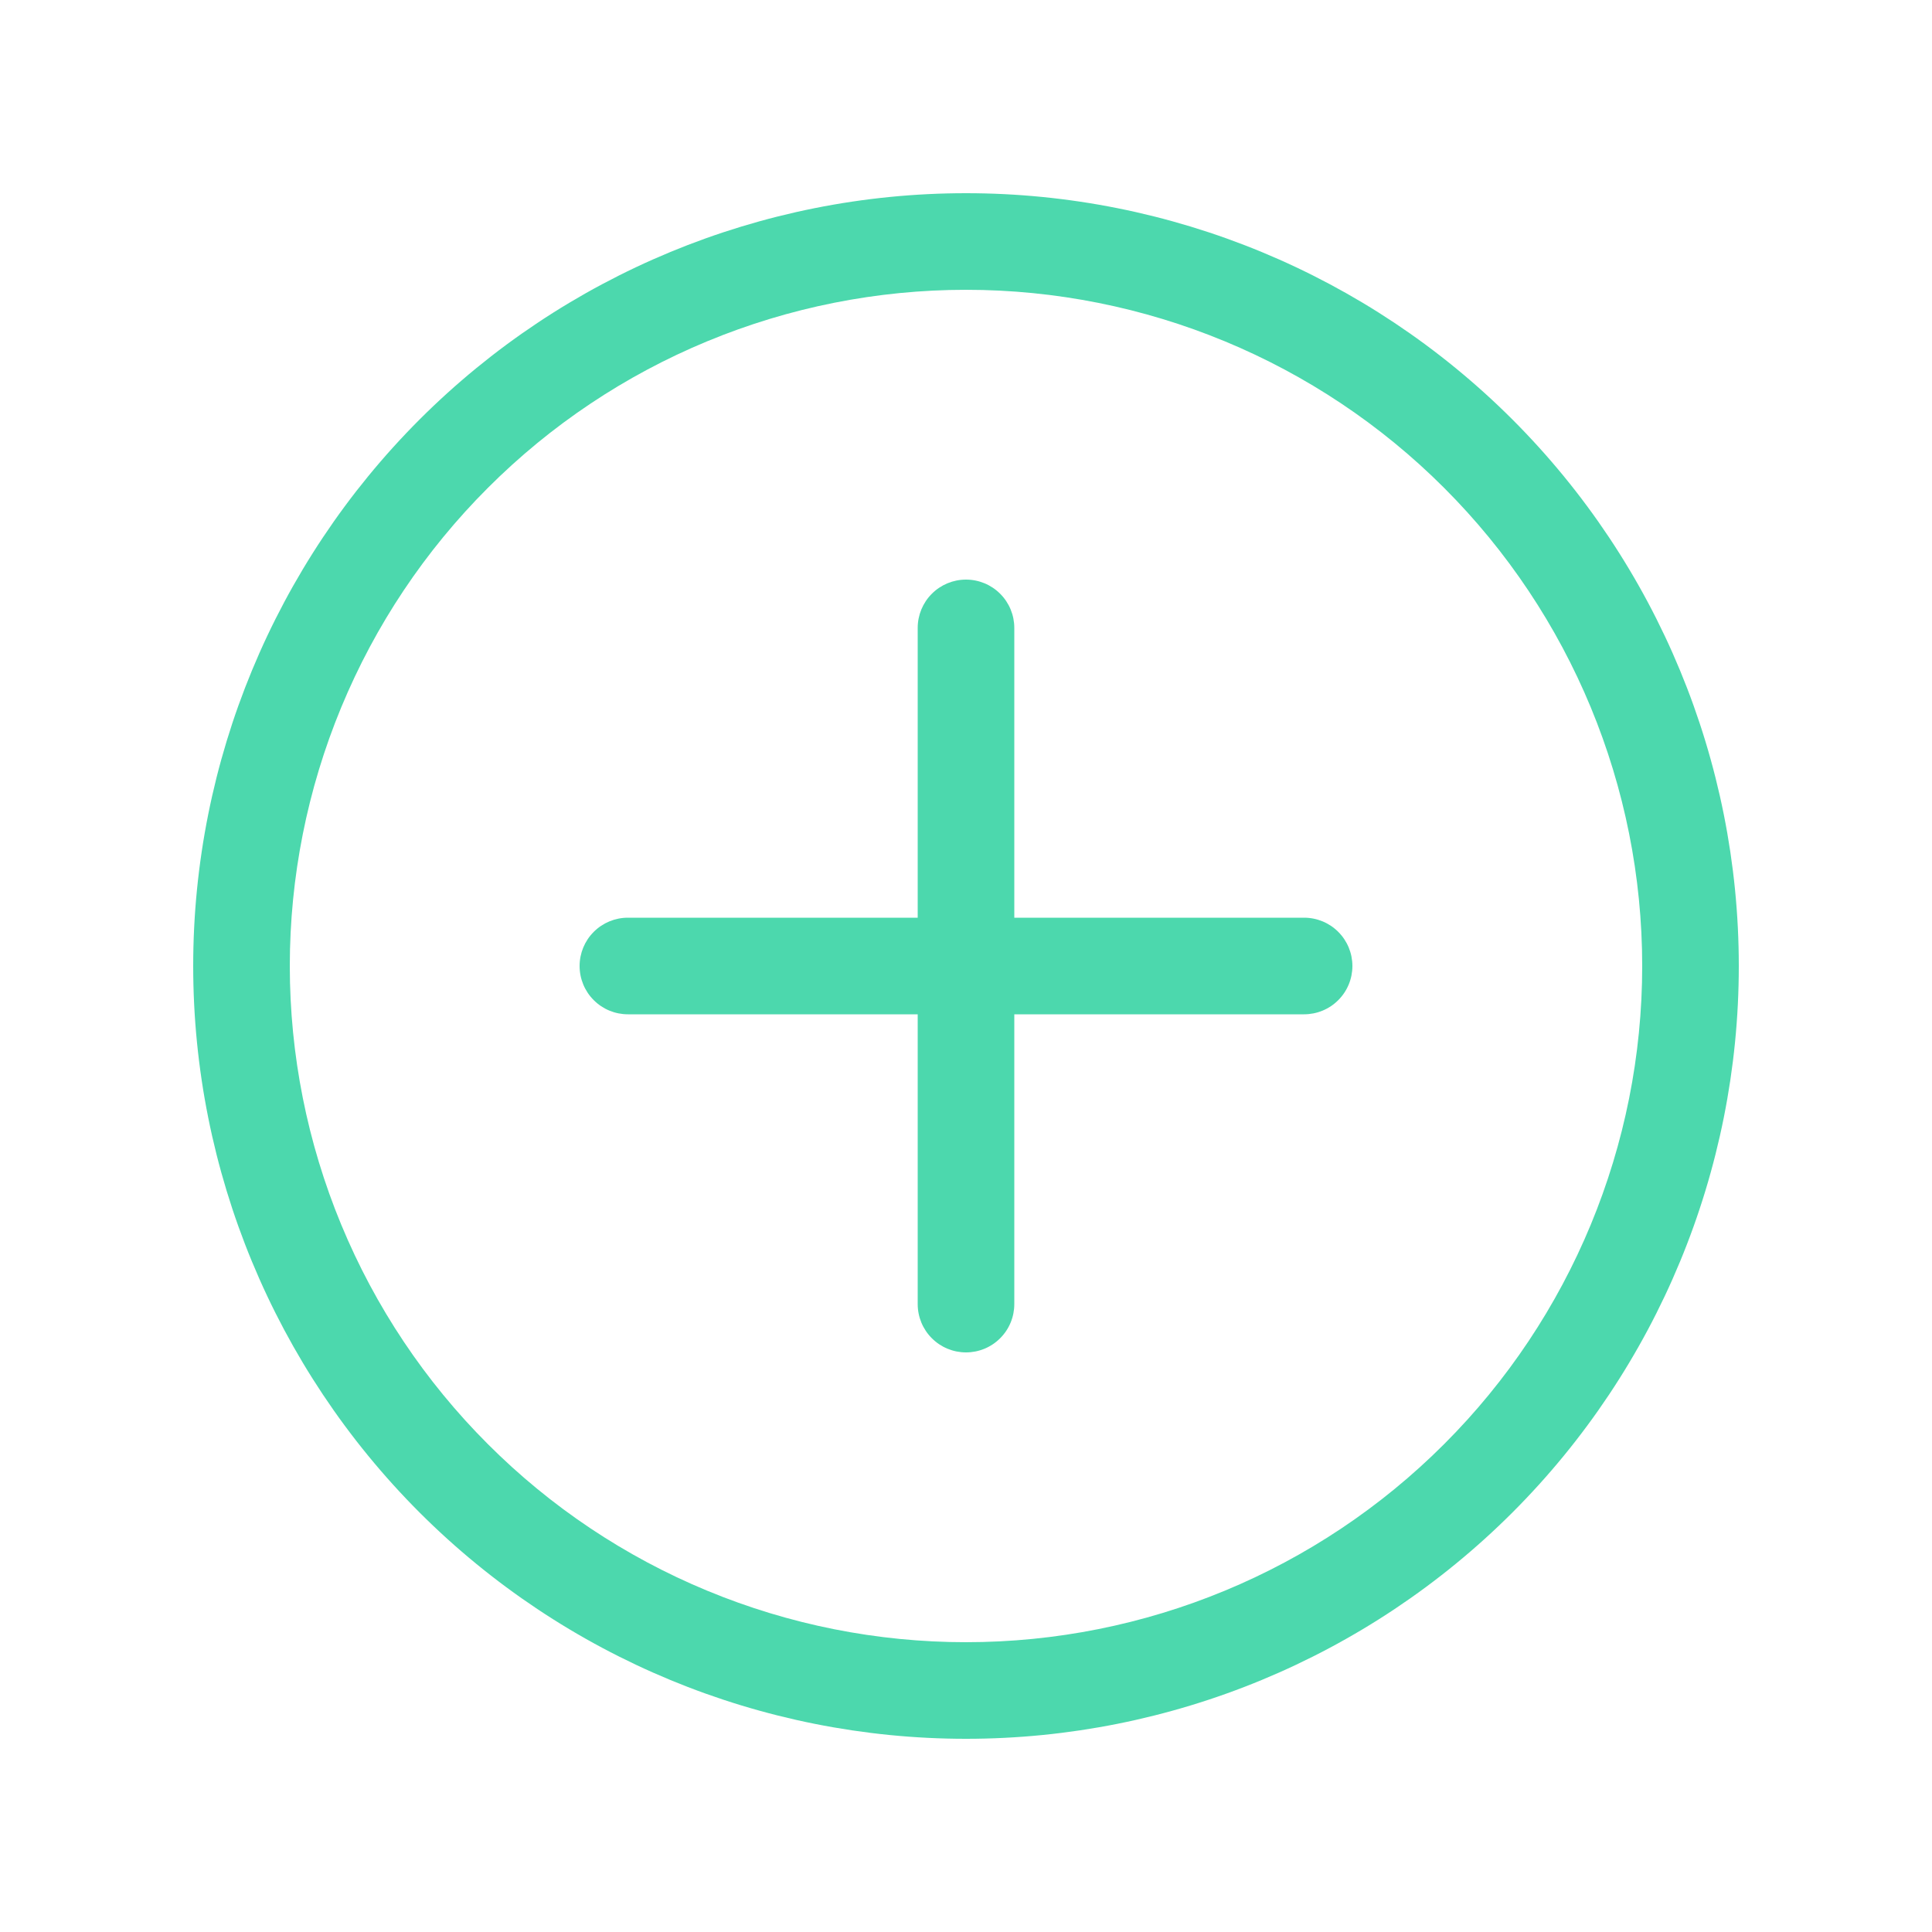 <svg width="40" height="40" viewBox="0 0 40 40" fill="none" xmlns="http://www.w3.org/2000/svg">
<path d="M12 20C12 19.735 12.105 19.48 12.293 19.293C12.48 19.105 12.735 19 13 19H19V13C19 12.735 19.105 12.48 19.293 12.293C19.48 12.105 19.735 12 20 12C20.265 12 20.52 12.105 20.707 12.293C20.895 12.48 21 12.735 21 13V19H27C27.265 19 27.52 19.105 27.707 19.293C27.895 19.48 28 19.735 28 20C28 20.265 27.895 20.52 27.707 20.707C27.52 20.895 27.265 21 27 21H21V27C21 27.265 20.895 27.52 20.707 27.707C20.52 27.895 20.265 28 20 28C19.735 28 19.48 27.895 19.293 27.707C19.105 27.52 19 27.265 19 27V21H13C12.735 21 12.48 20.895 12.293 20.707C12.105 20.52 12 20.265 12 20Z" fill="#4CD8AD"/>
<path d="M20 36C24.244 36 28.313 34.314 31.314 31.314C34.314 28.313 36 24.244 36 20C36 15.757 34.314 11.687 31.314 8.686C28.313 5.686 24.244 4 20 4C15.757 4 11.687 5.686 8.686 8.686C5.686 11.687 4 15.757 4 20C4 24.244 5.686 28.313 8.686 31.314C11.687 34.314 15.757 36 20 36ZM20 34C18.162 34 16.341 33.638 14.642 32.934C12.944 32.231 11.4 31.2 10.101 29.899C8.8 28.599 7.769 27.056 7.066 25.358C6.362 23.659 6 21.838 6 20C6 18.162 6.362 16.341 7.066 14.642C7.769 12.944 8.8 11.4 10.101 10.101C11.4 8.8 12.944 7.769 14.642 7.066C16.341 6.362 18.162 6 20 6C23.713 6 27.274 7.475 29.899 10.101C32.525 12.726 34 16.287 34 20C34 23.713 32.525 27.274 29.899 29.899C27.274 32.525 23.713 34 20 34Z" fill="#4CD8AD"/>
</svg>
